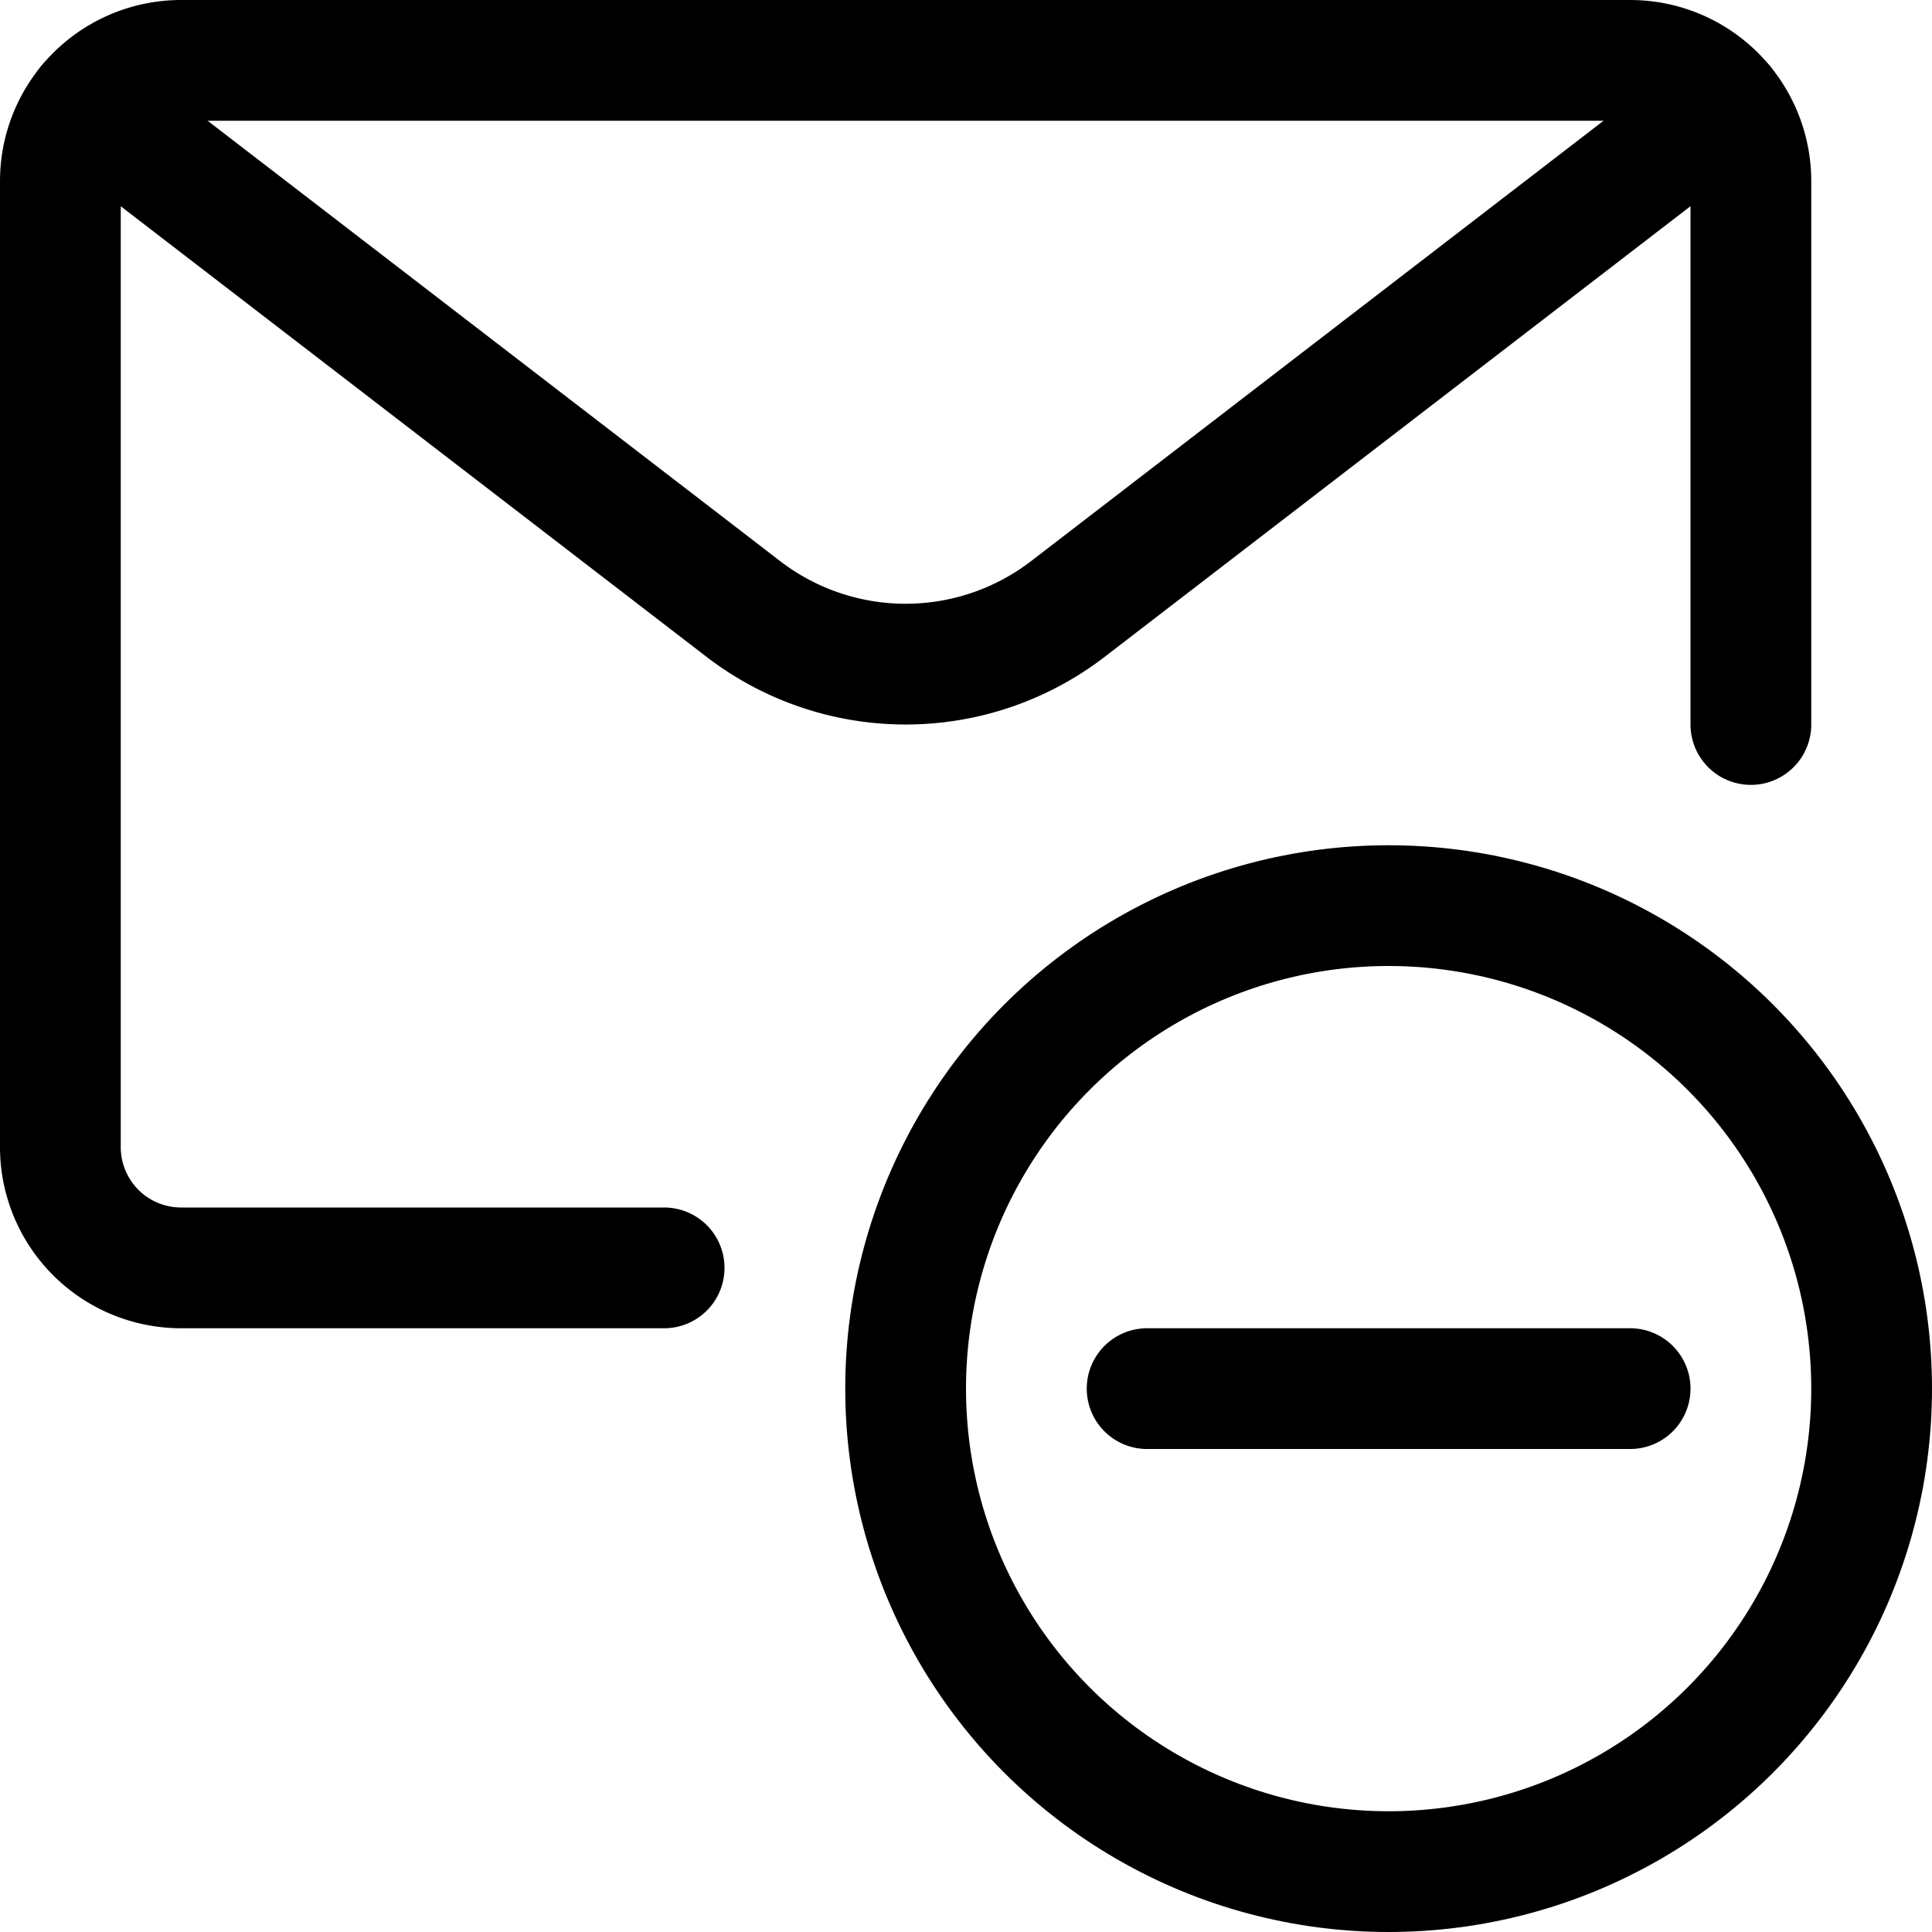 <svg xmlns="http://www.w3.org/2000/svg" viewBox="0 0 24 24" width="24" height="24"><defs><style>.a{fill:none;stroke:#000;stroke-linecap:round;stroke-linejoin:round;stroke-width:1.5px}</style></defs><title>email-action-subtract</title><circle class="a" cx="17.25" cy="17.25" r="6"/><path class="a" d="M14.25 17.25h6m-12-1.5h-6a1.5 1.5 0 0 1-1.5-1.5v-12a1.5 1.5 0 0 1 1.5-1.5h18a1.5 1.5 0 0 1 1.5 1.5V9"/><path class="a" d="M21.41 1.3l-8.143 6.264a3.308 3.308 0 0 1-4.034 0L1.089 1.3"/></svg>